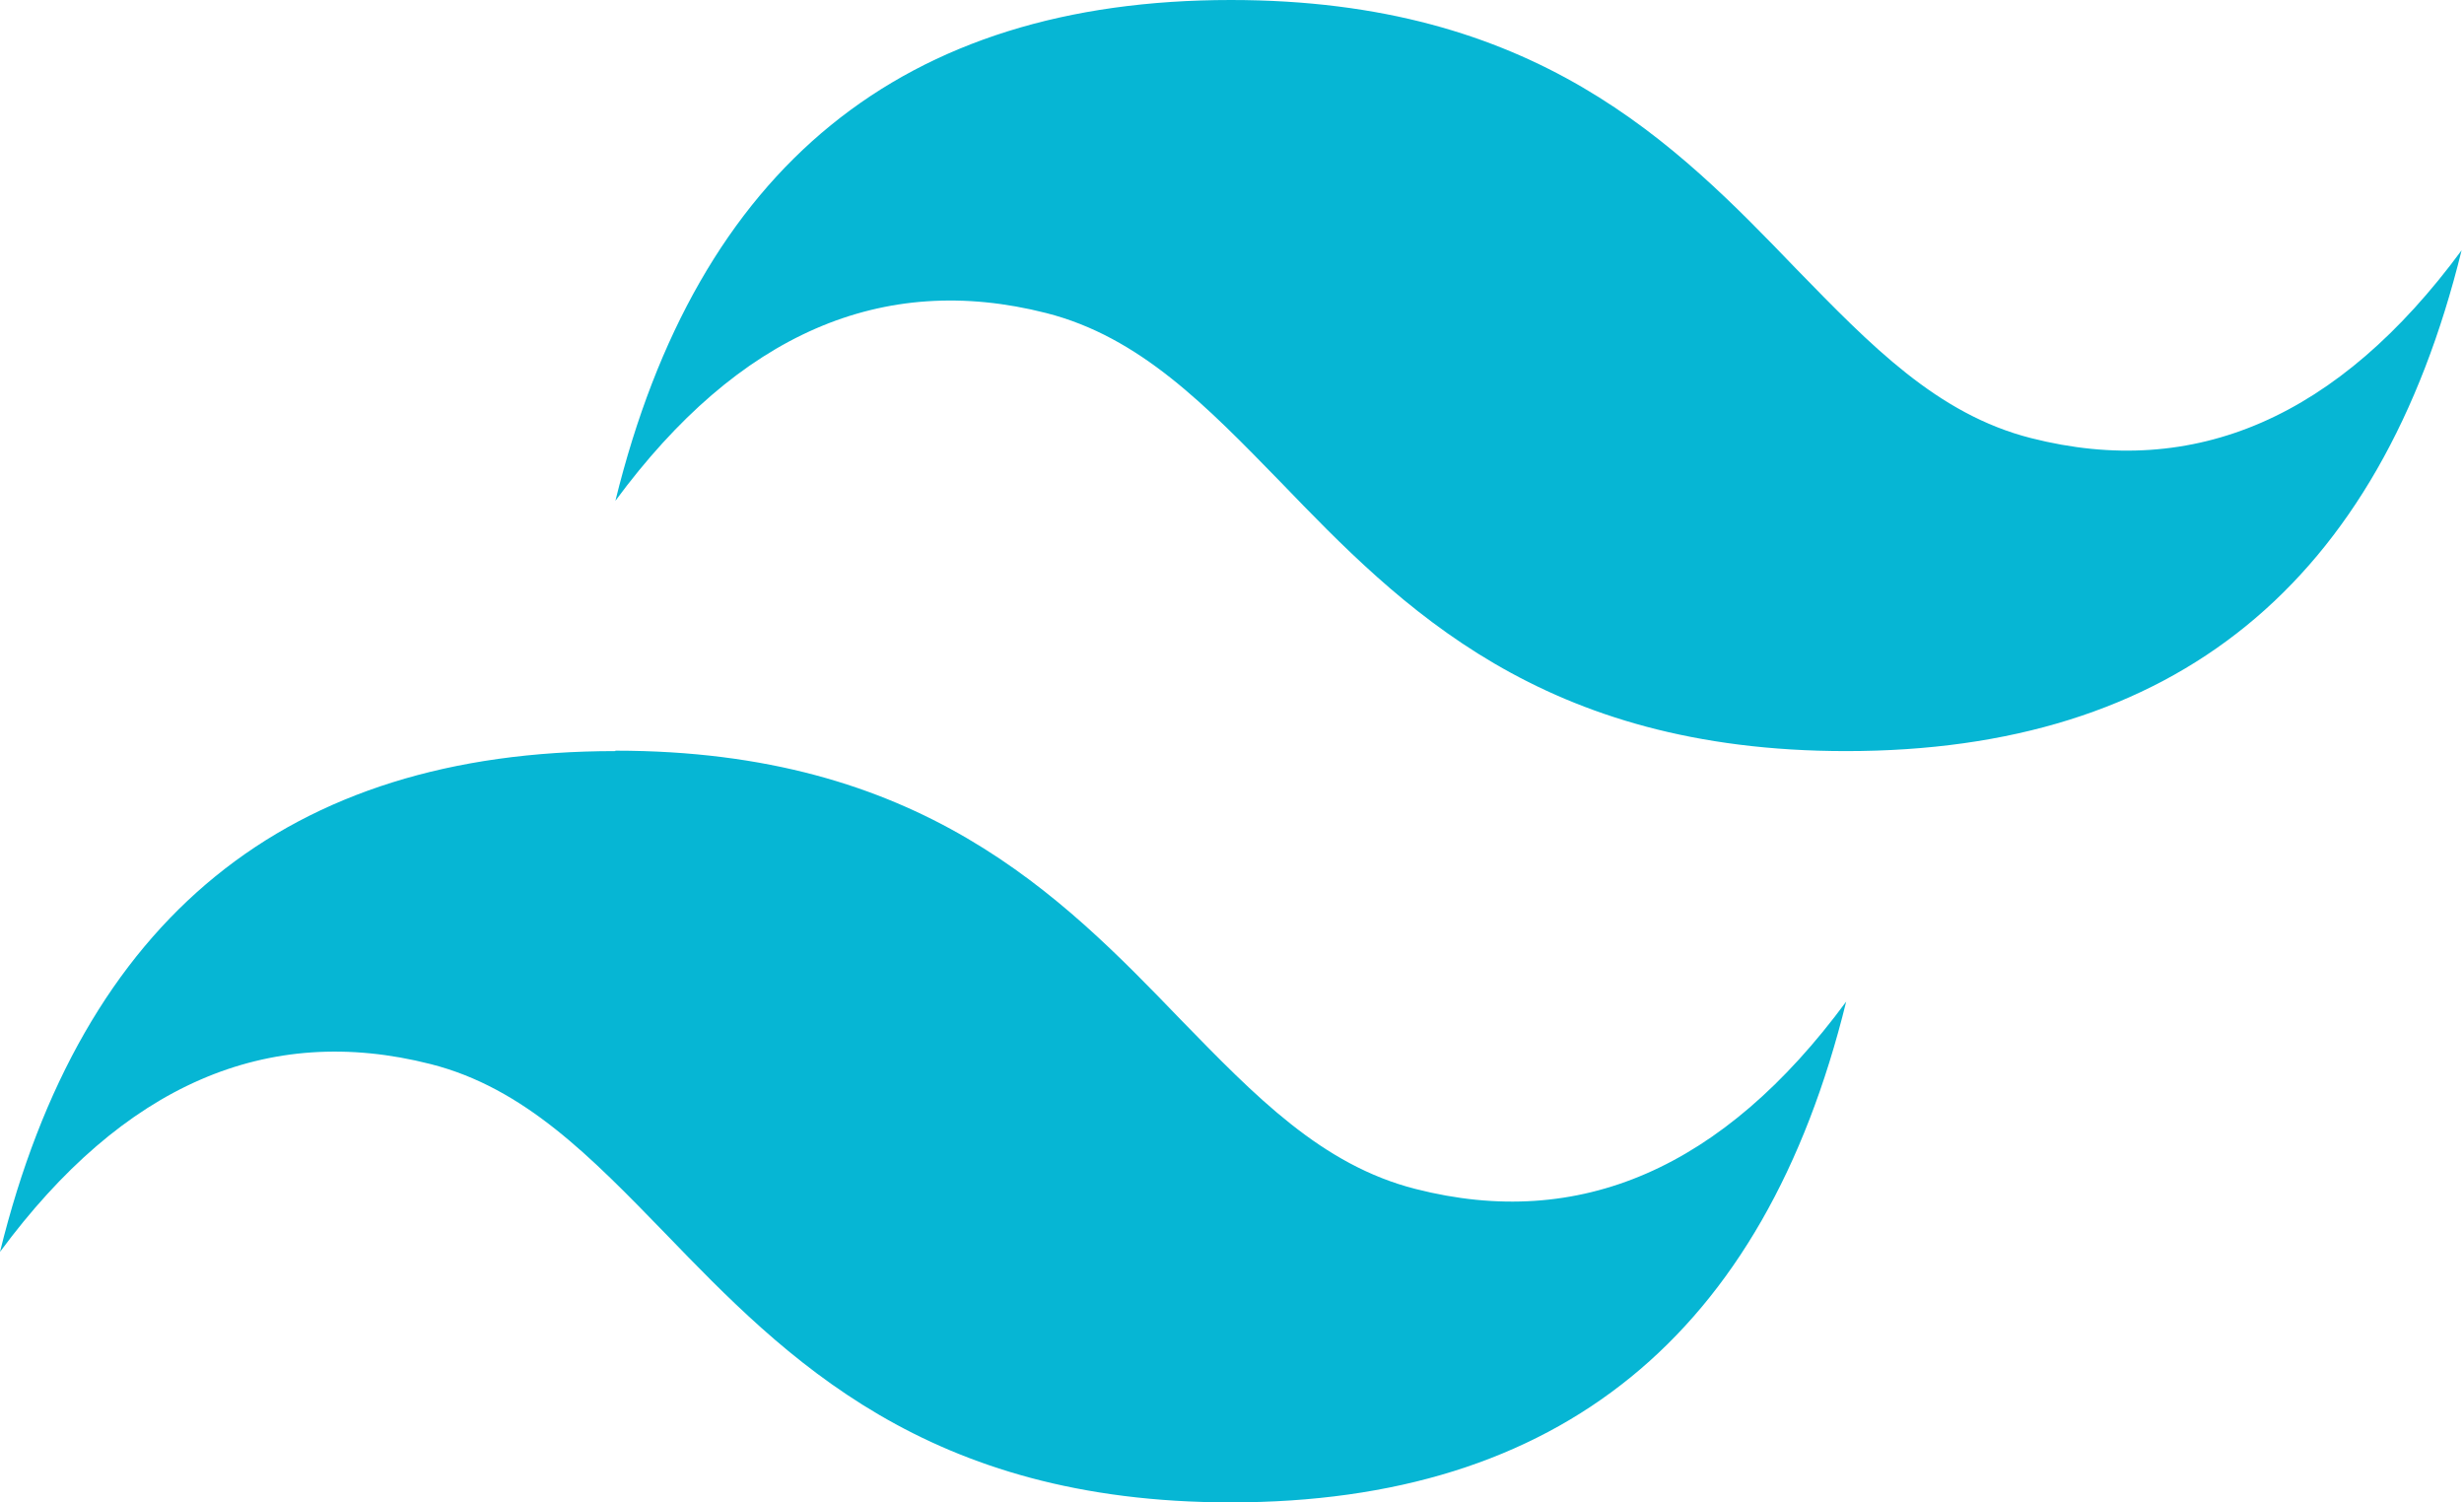 <svg width="123" height="75" viewBox="0 0 123 75" fill="none" xmlns="http://www.w3.org/2000/svg">
<path fill-rule="evenodd" clip-rule="evenodd" d="M61.44 0C45.06 0 34.82 8.333 30.72 25C36.867 16.67 44.033 13.546 52.22 15.626C56.9 16.813 60.22 20.262 63.94 24.079C69.94 30.301 76.94 37.495 92.16 37.495C108.54 37.495 118.78 29.162 122.88 12.495C116.74 20.832 109.573 23.956 101.38 21.869C96.7 20.681 93.38 17.233 89.66 13.416C83.64 7.163 76.67 0 61.44 0ZM30.72 37.495C14.34 37.495 4.1 45.828 0 62.495C6.153 54.165 13.32 51.04 21.5 53.121C26.18 54.308 29.5 57.757 33.22 61.584C39.22 67.796 46.22 75 61.44 75C77.82 75 88.06 66.667 92.16 50C86.02 58.33 78.853 61.448 70.66 59.353C65.98 58.166 62.66 54.718 58.94 50.901C52.94 44.679 45.94 37.474 30.72 37.474V37.495Z" fill="#06B6D4"/>
</svg>
